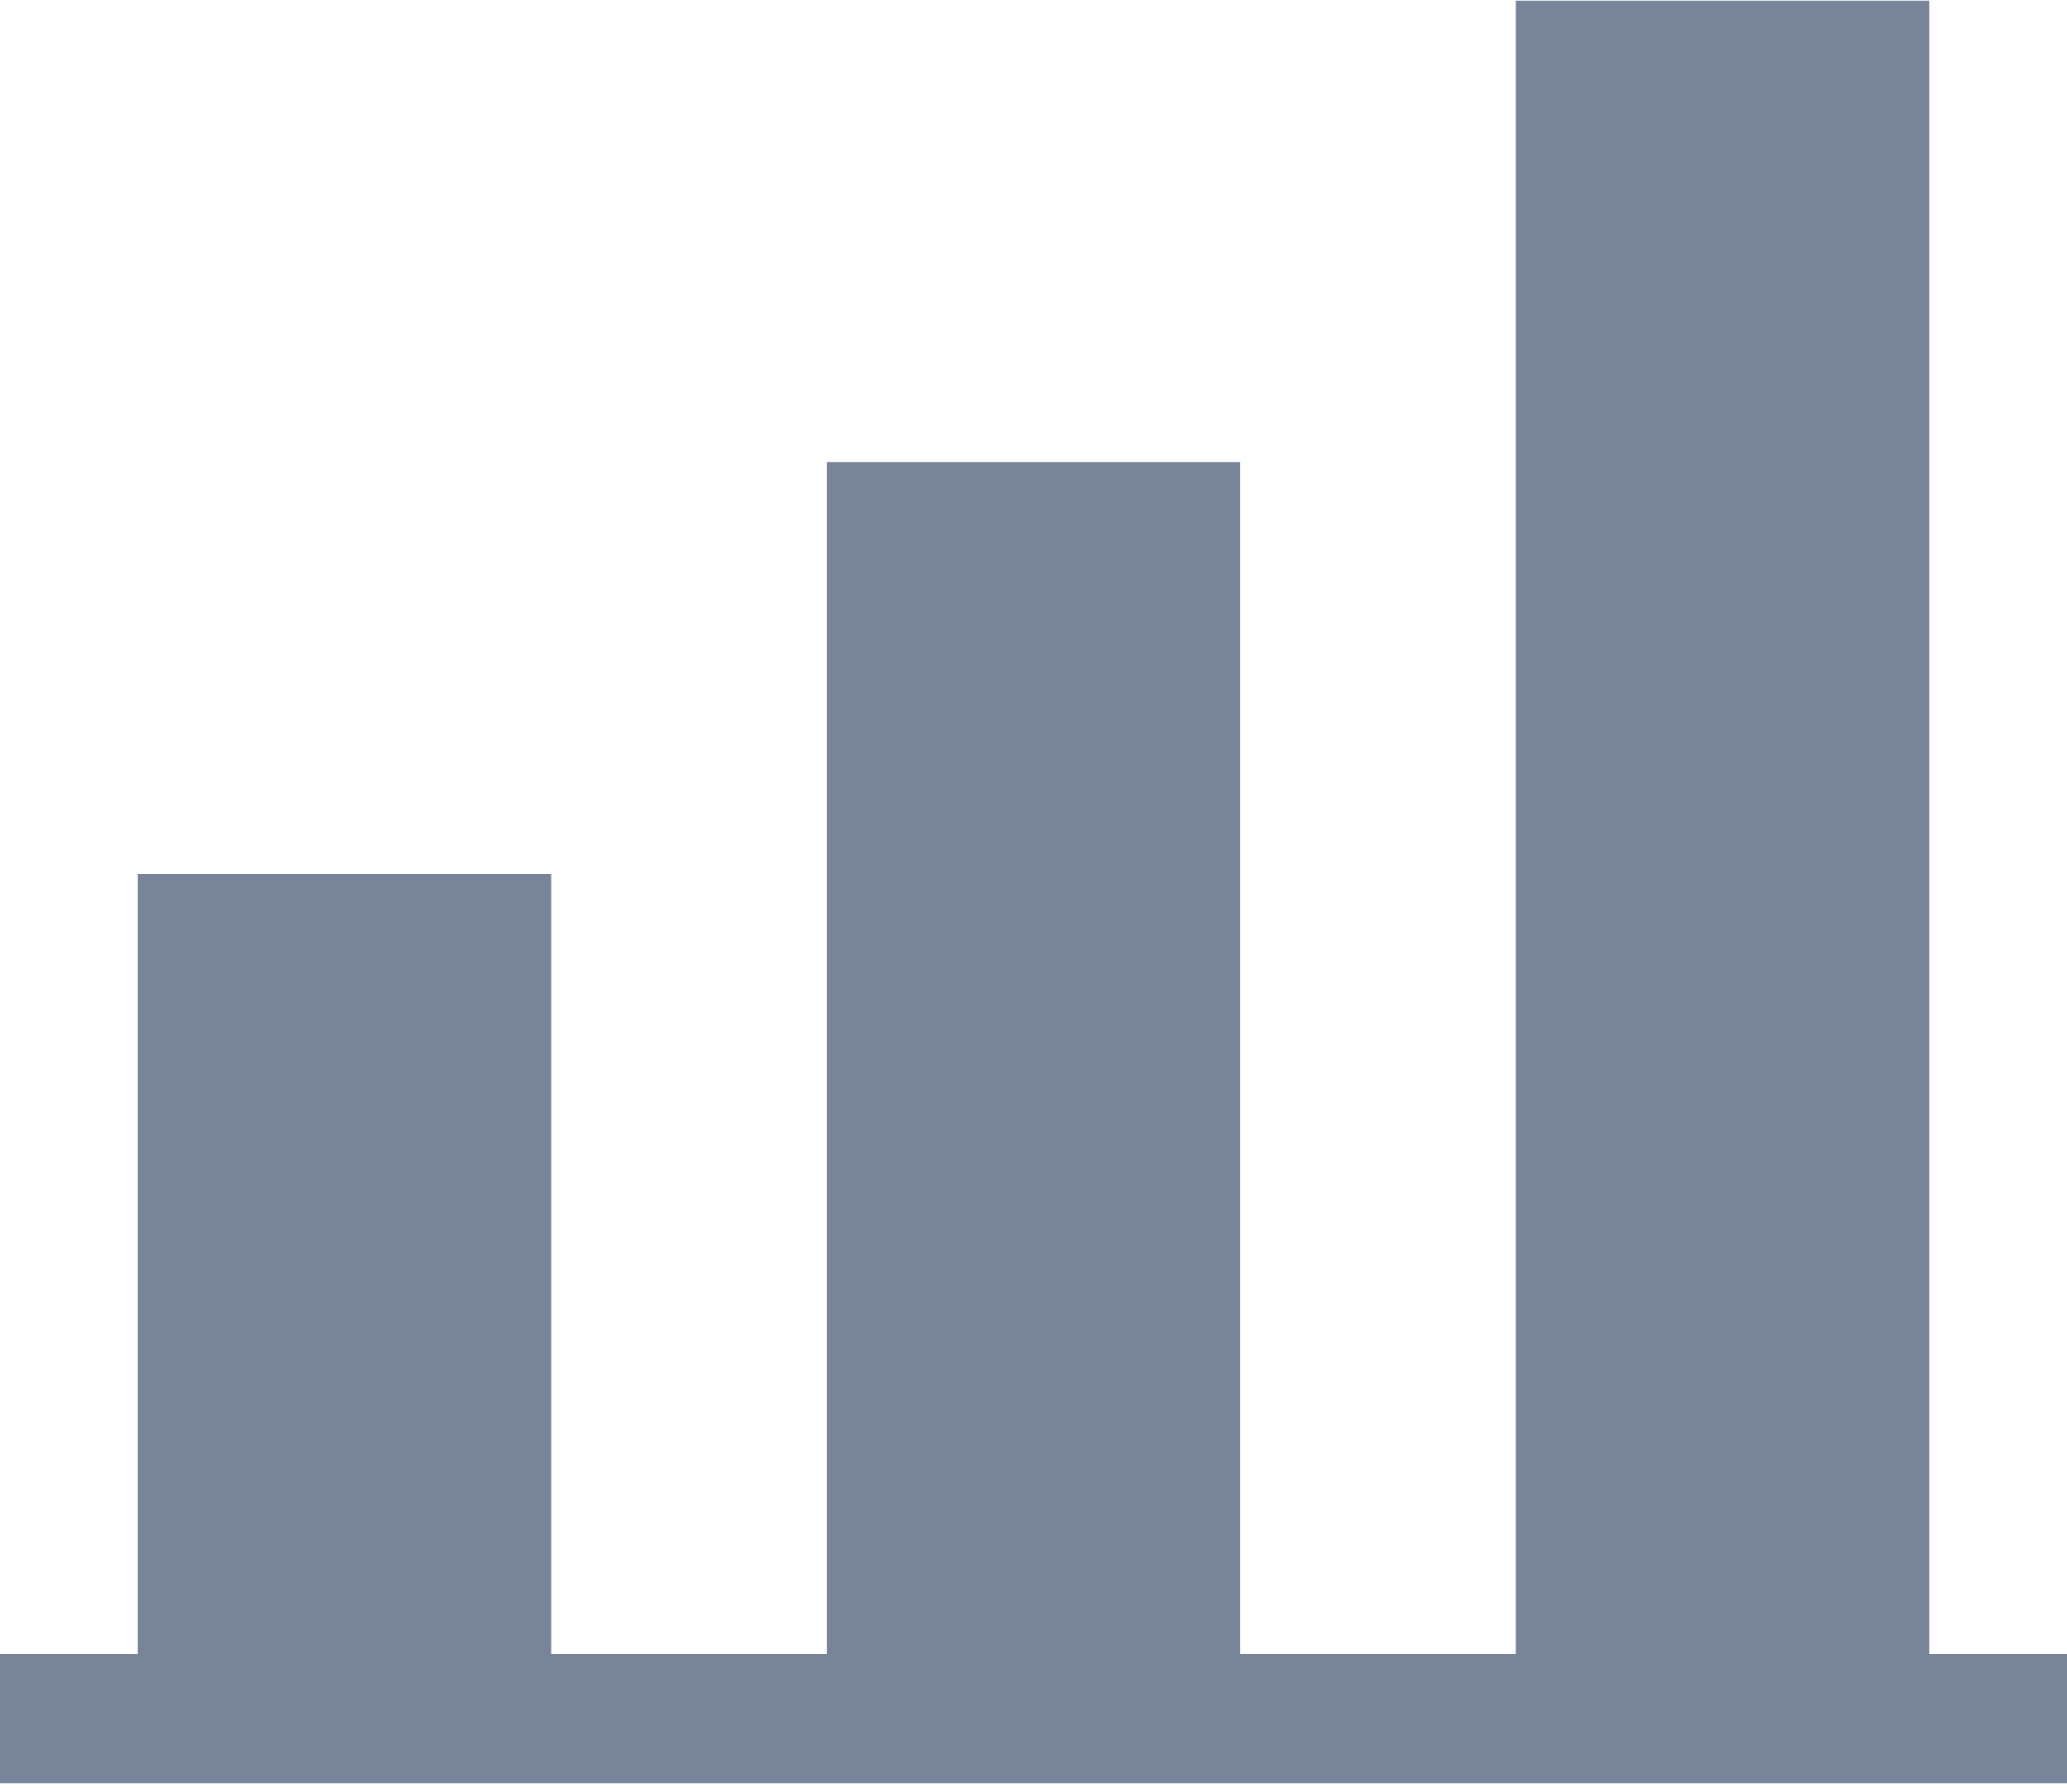 <svg xmlns="http://www.w3.org/2000/svg" width="15" height="13" viewBox="0 0 15 13">
    <g fill="#788599">
        <g>
            <path d="M.219 6.342L3.219 6.342 3.219 12.651.219 12.651zM5.219 3.353L8.219 3.353 8.219 12.651 5.219 12.651zM10.219.005L13.219.005 13.219 12.651 10.219 12.651z" transform="translate(.781)"/>
        </g>
        <path d="M0 12L15 12 15 12.938 0 12.938z"/>
    </g>
</svg>

